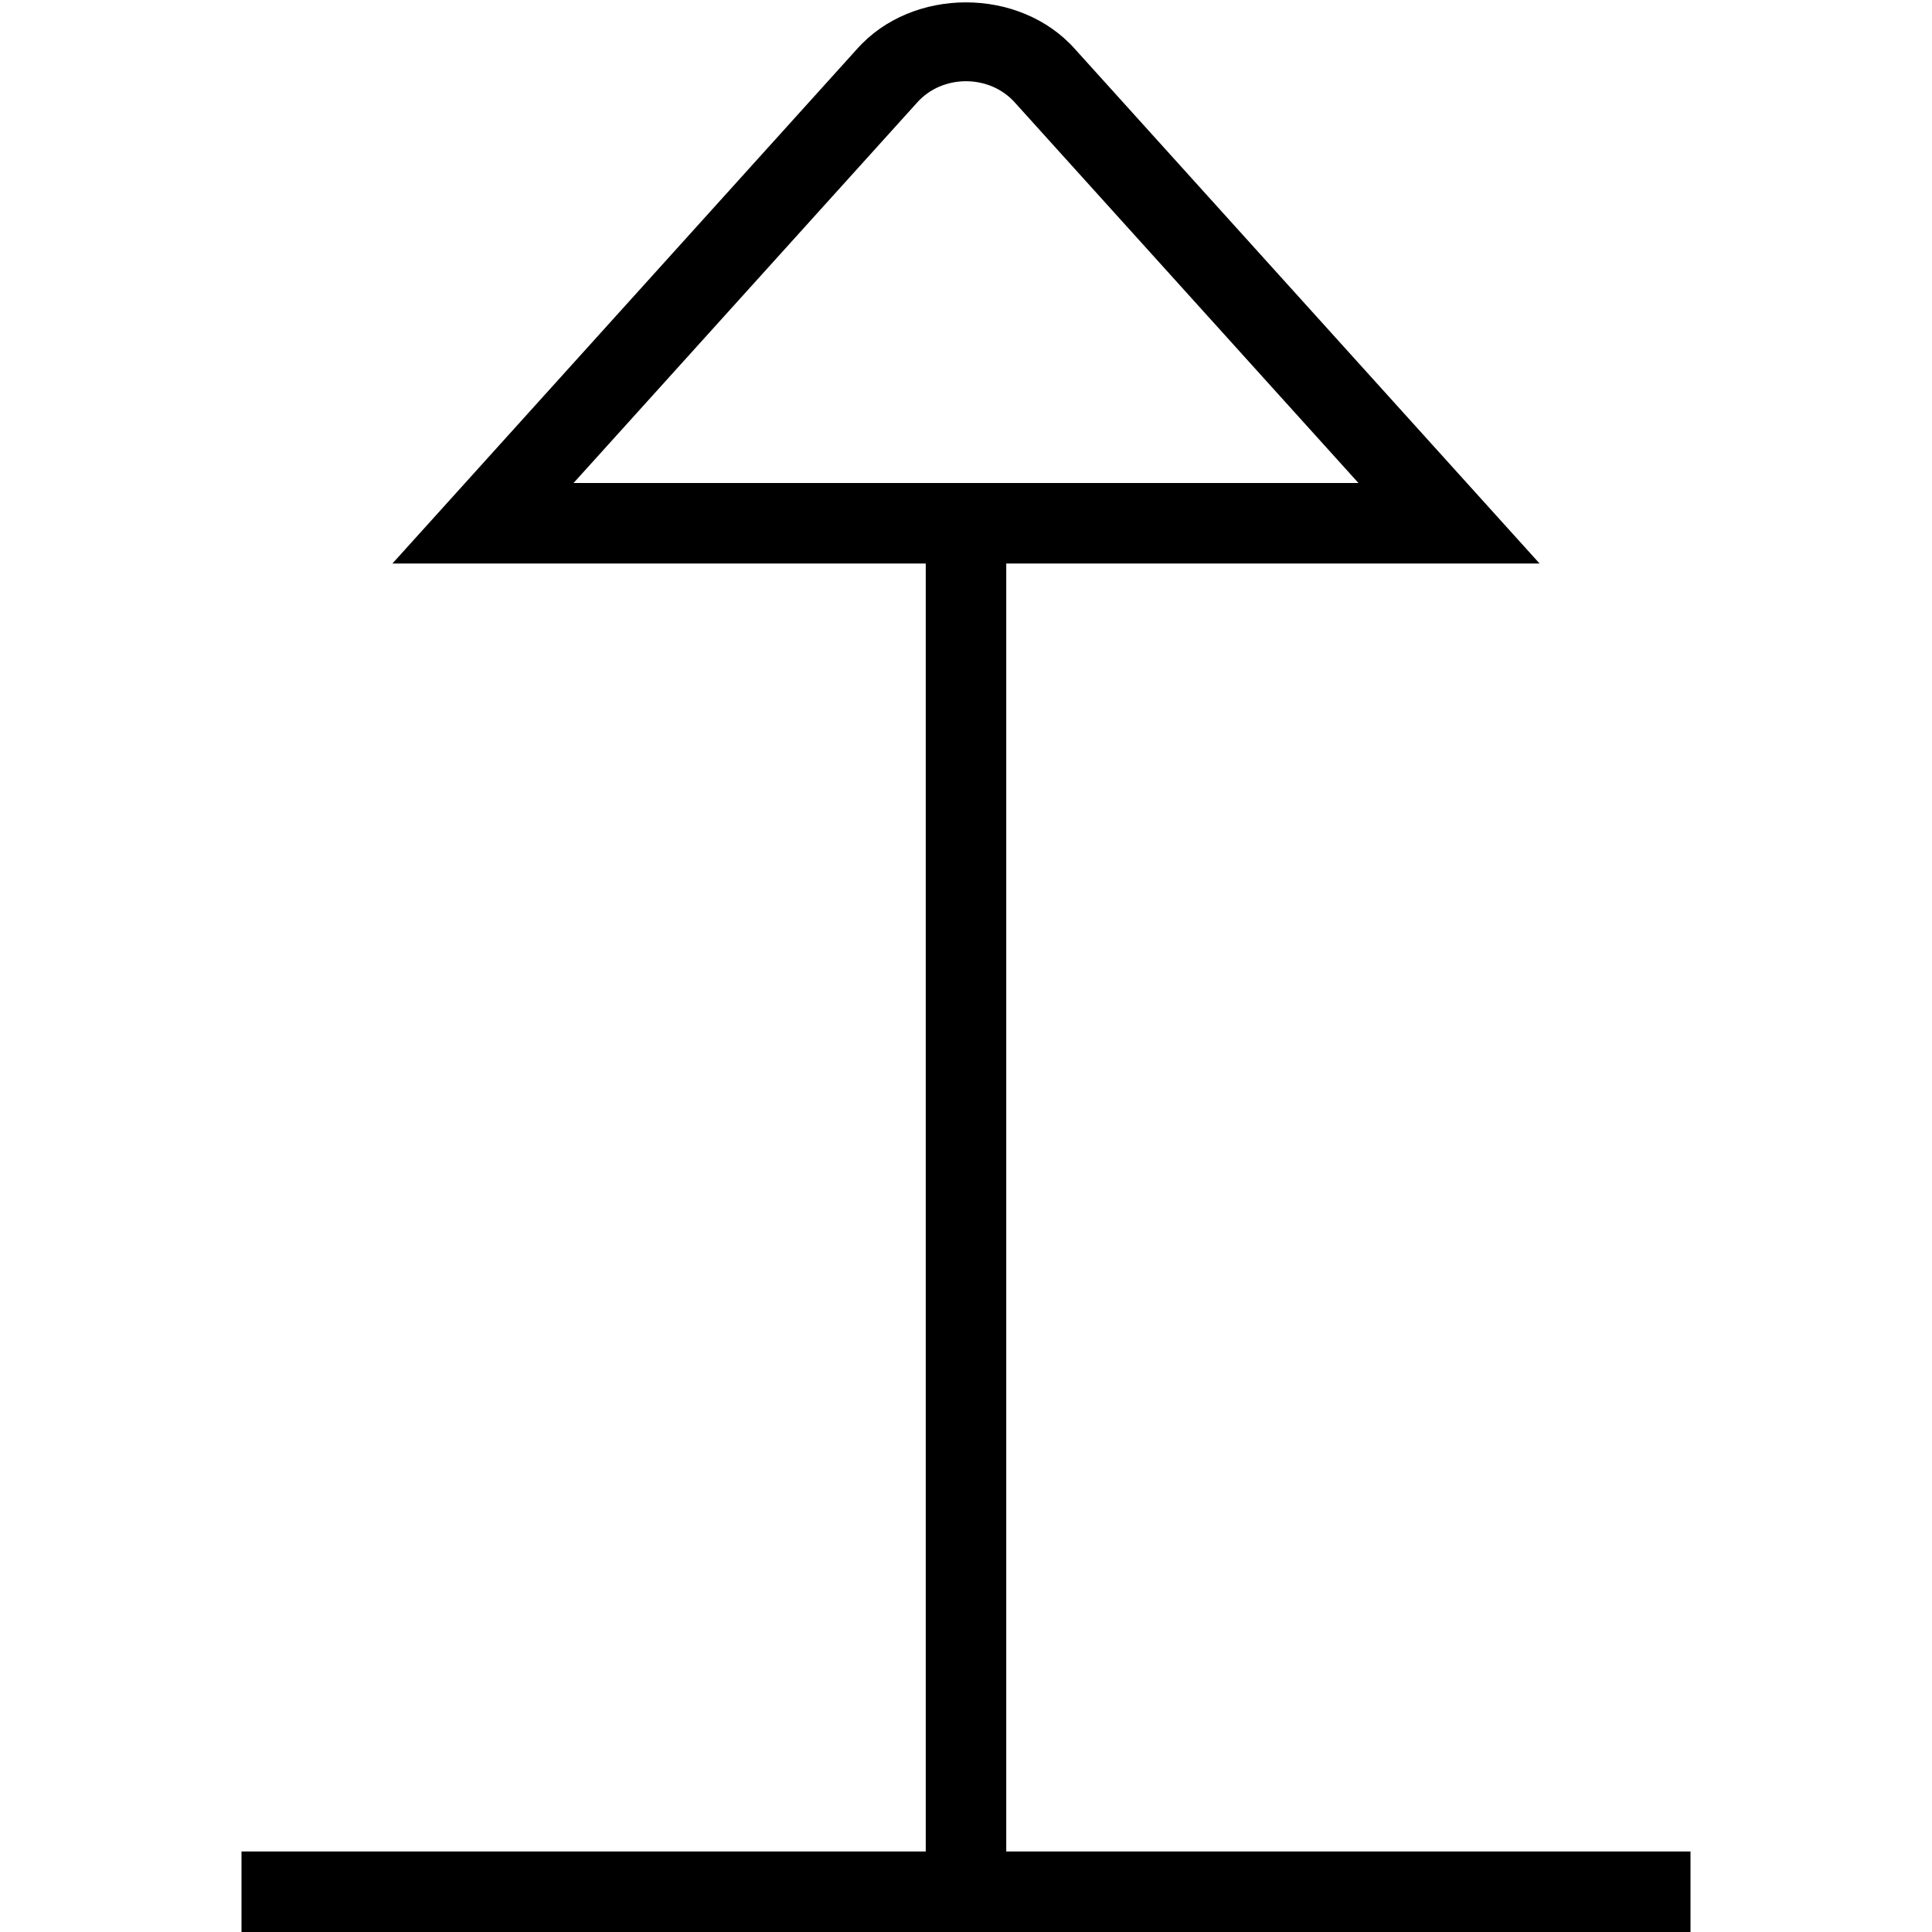 <?xml version="1.0" encoding="UTF-8"?>
<svg xmlns="http://www.w3.org/2000/svg" id="Layer_1" data-name="Layer 1" viewBox="0 0 24 24" width="512" height="512"><path d="M12.5,23V7h6.625L13.356,.612c-.69-.779-2.028-.774-2.711-.002L4.875,7h6.625V23H3v1H21v-1H12.5ZM11.391,1.276c.315-.356,.902-.356,1.218,0l4.266,4.724H7.125L11.391,1.276Z"/></svg>
